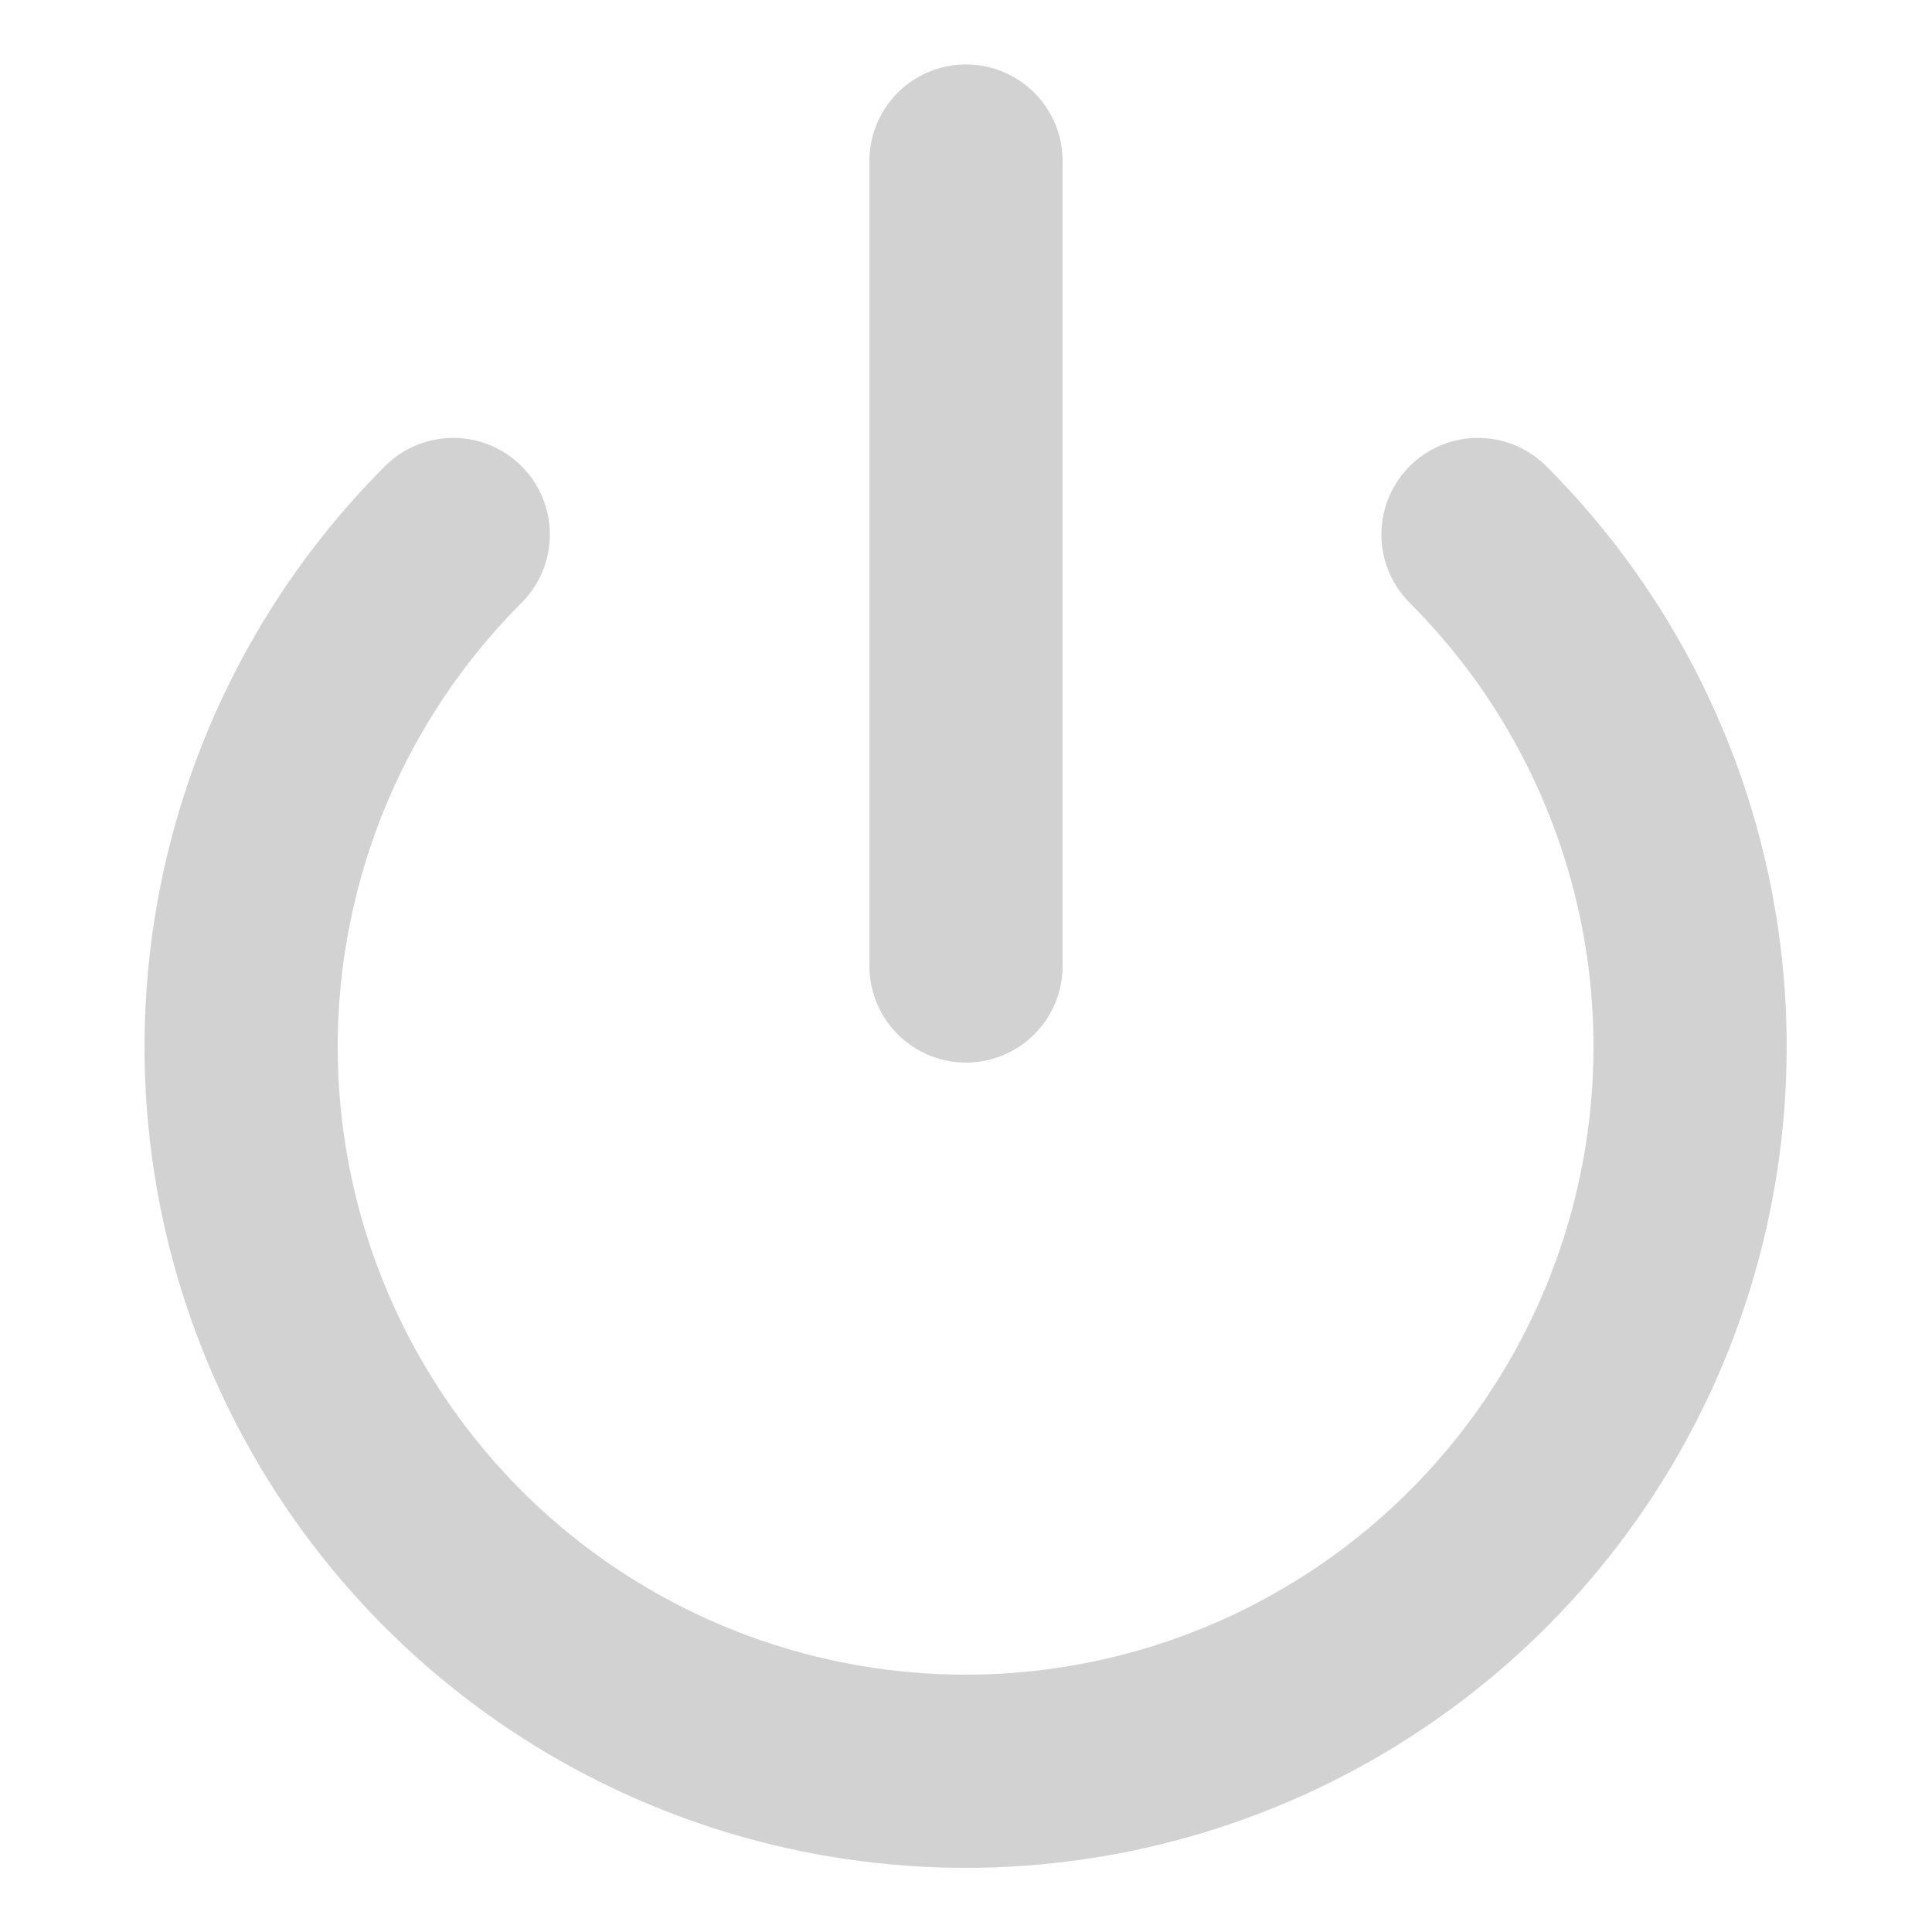 <svg width="20" height="20" viewBox="0 0 20 20" fill="none" xmlns="http://www.w3.org/2000/svg">
<path d="M15.3 5.533C16.349 6.582 17.063 7.919 17.352 9.374C17.641 10.828 17.492 12.336 16.925 13.707C16.357 15.077 15.396 16.248 14.162 17.072C12.929 17.896 11.479 18.336 9.996 18.336C8.513 18.336 7.063 17.896 5.829 17.072C4.596 16.248 3.635 15.077 3.067 13.707C2.499 12.336 2.351 10.828 2.64 9.374C2.929 7.919 3.643 6.582 4.692 5.533" stroke="#D2D2D2" stroke-width="2" stroke-linecap="round" stroke-linejoin="round"/>
<path d="M10 1.667V10" stroke="#D2D2D2" stroke-width="2" stroke-linecap="round" stroke-linejoin="round"/>
</svg>
